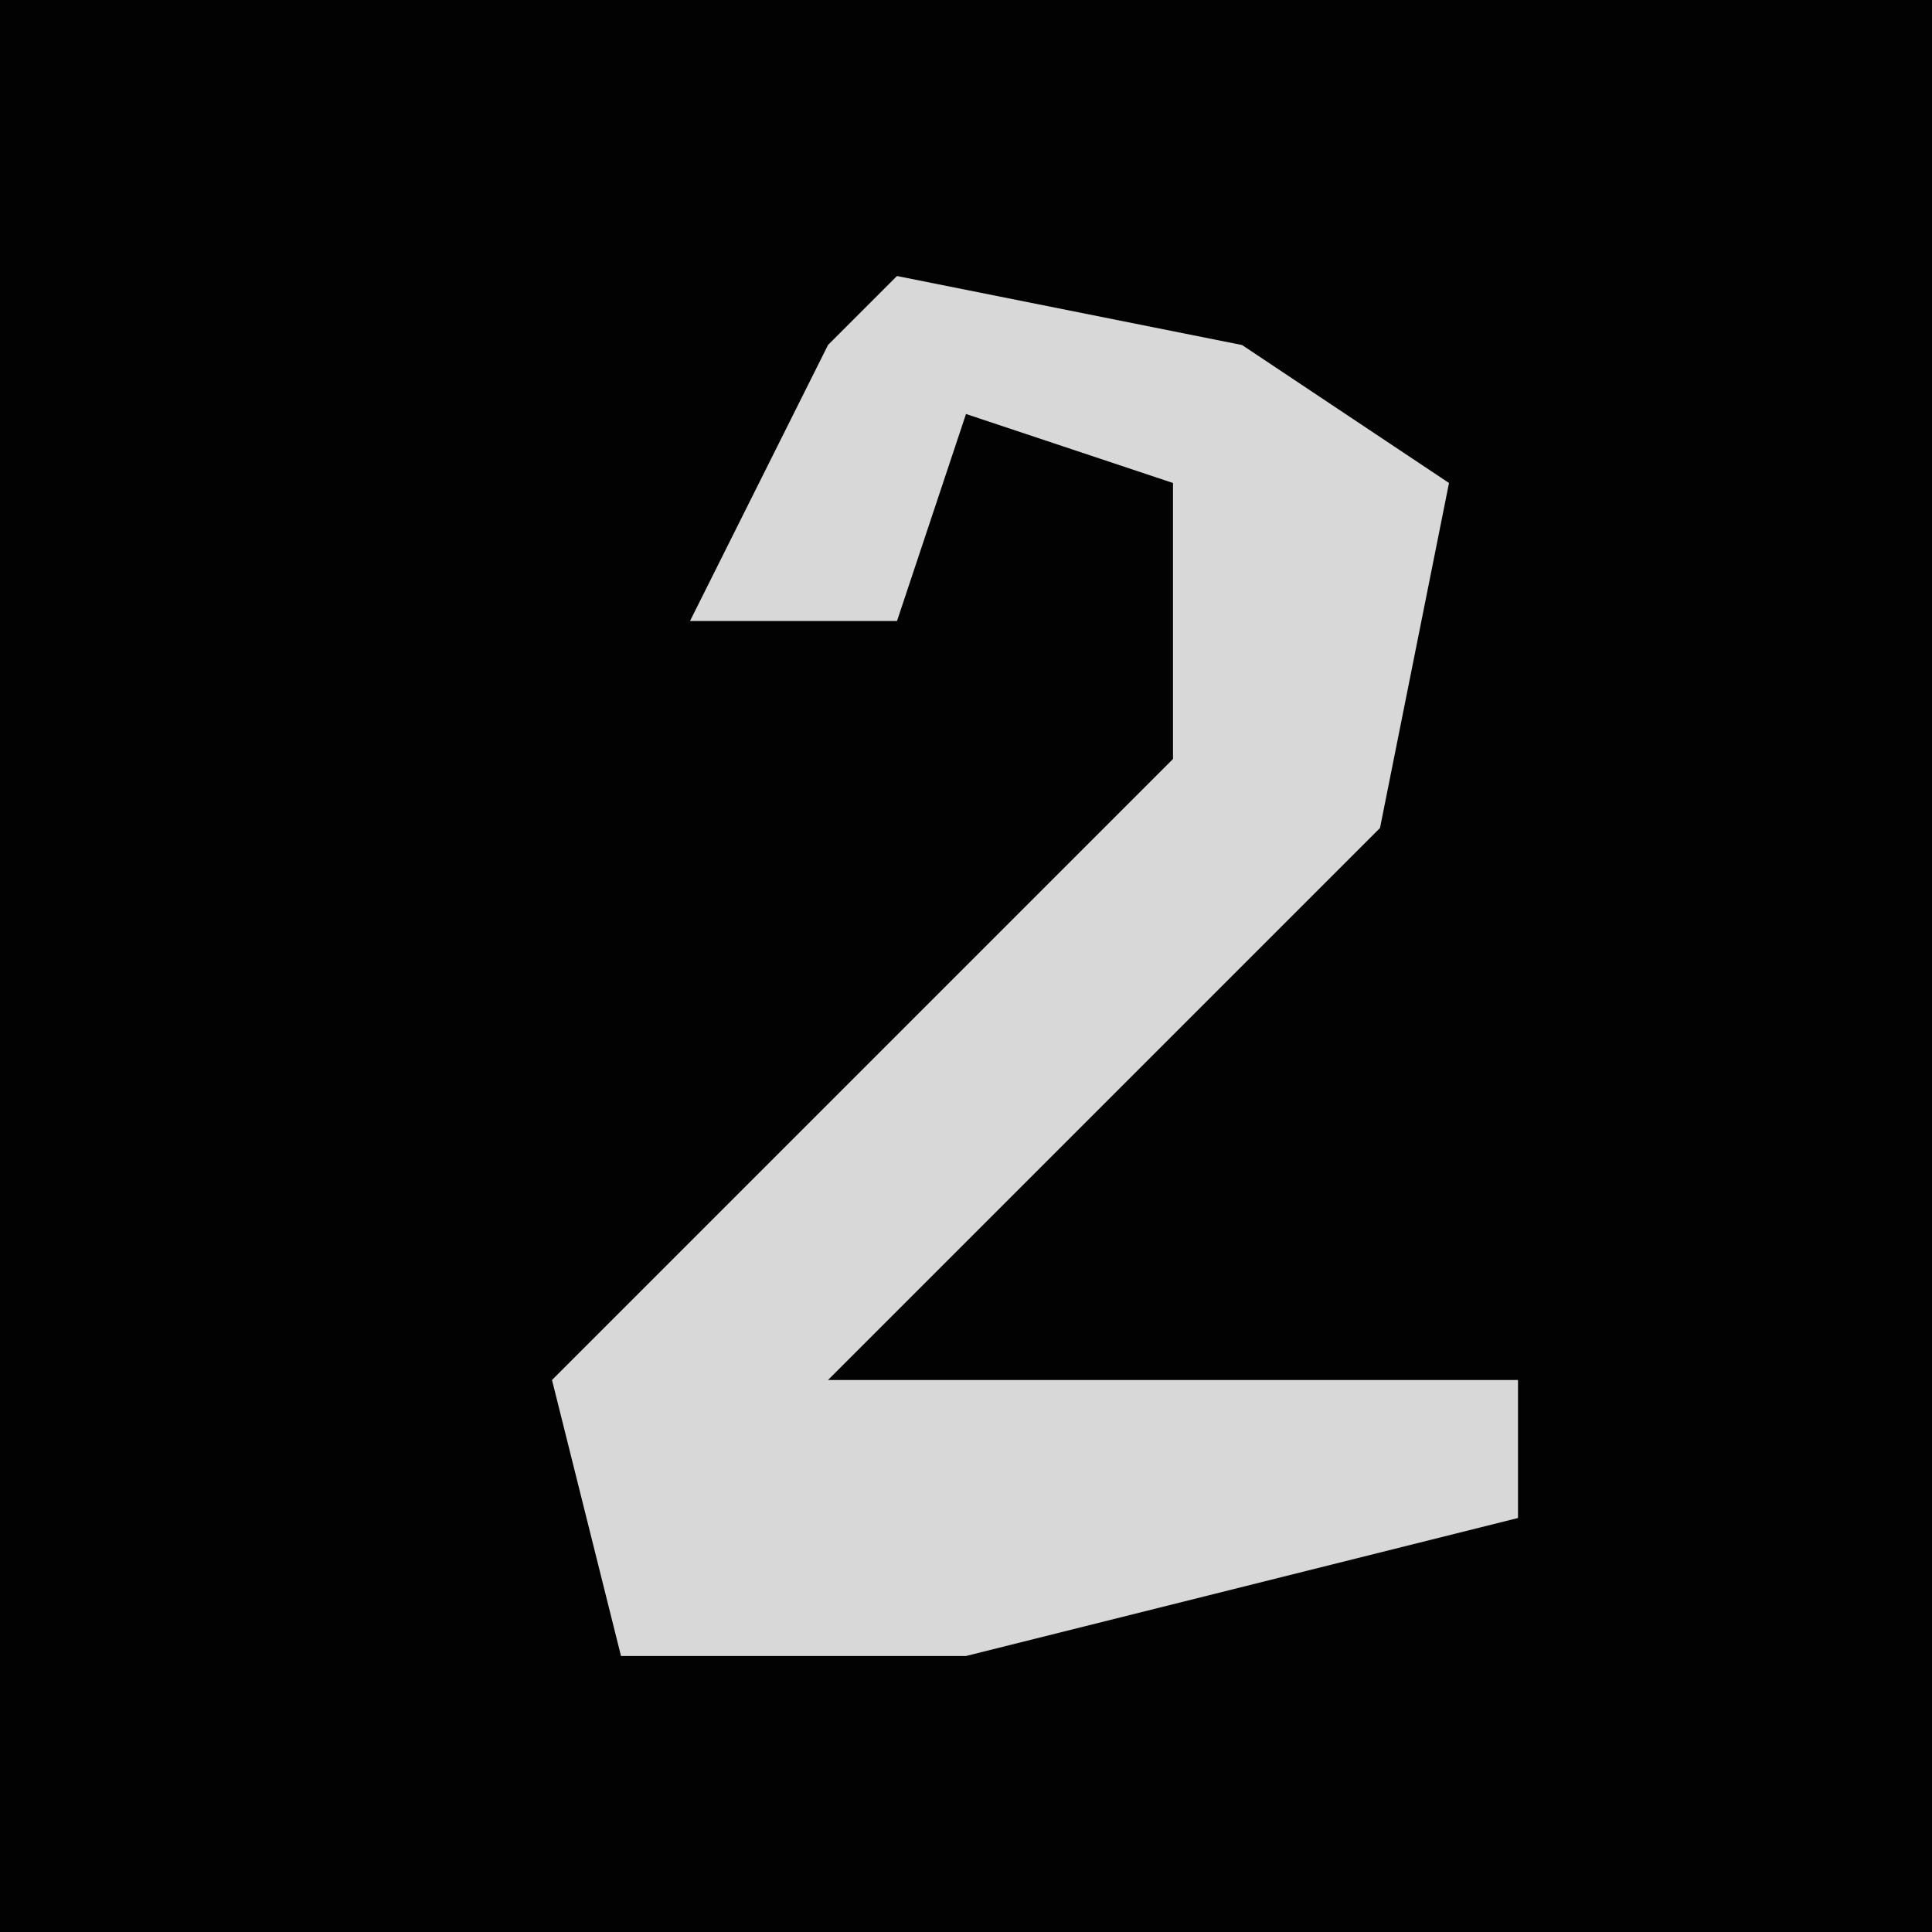 <?xml version="1.0" encoding="UTF-8"?>
<svg version="1.1" xmlns="http://www.w3.org/2000/svg" width="28" height="28">
<path d="M0,0 L28,0 L28,28 L0,28 Z " fill="#020202" transform="translate(0,0)"/>
<path d="M0,0 L5,1 L8,3 L7,8 L2,13 L-1,16 L9,16 L9,18 L1,20 L-4,20 L-5,16 L0,11 L4,7 L4,3 L1,2 L0,5 L-3,5 L-1,1 Z " fill="#D8D8D8" transform="translate(13,4)"/>
</svg>
